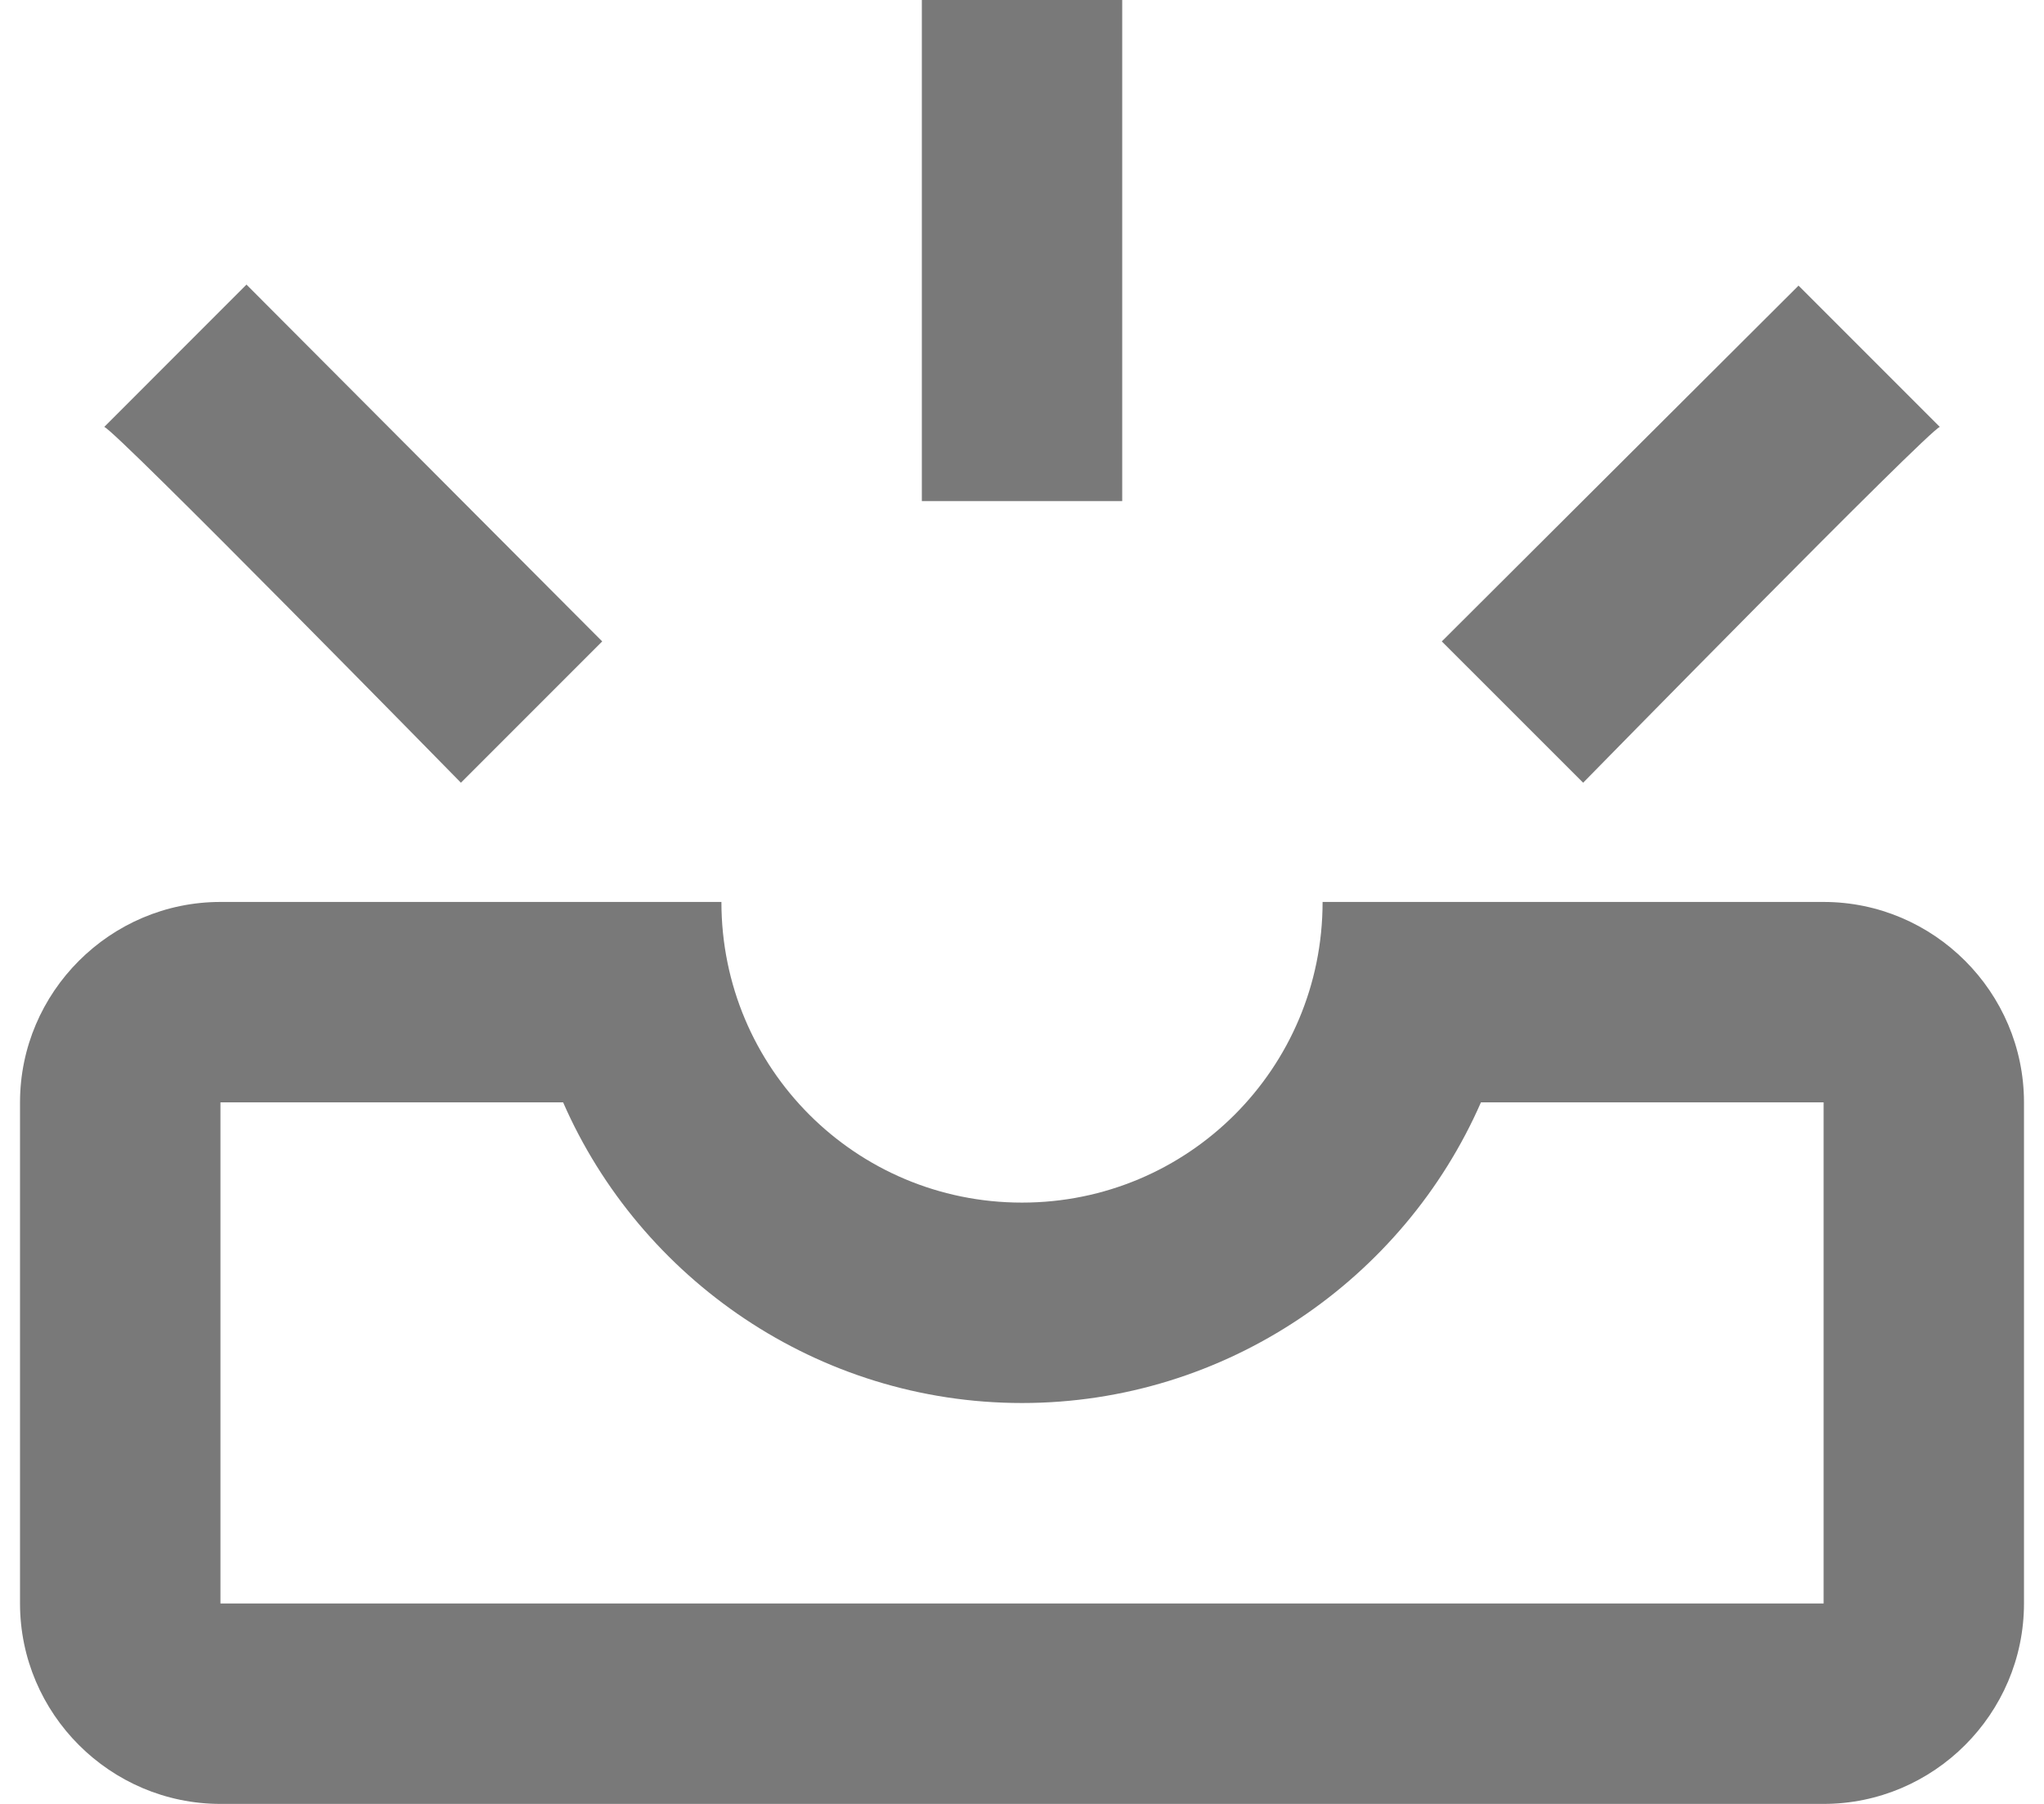 <svg width="34" height="30" viewBox="0 0 34 30" fill="none" xmlns="http://www.w3.org/2000/svg">
<path d="M26.334 13.017L23.983 10.667L29.917 4.75L32.267 7.1C32.084 7.15 26.334 13.017 26.334 13.017ZM18.667 0H15.334V8.333H18.667V0ZM7.667 13.017L10.017 10.667L4.1 4.733L1.734 7.1C1.917 7.15 7.667 13.017 7.667 13.017ZM30.334 18.333H24.634C23.35 21.267 20.4 23.333 17 23.333C13.6 23.333 10.65 21.267 9.367 18.333H3.667V26.667H30.334V18.333ZM30.334 15C32.167 15 33.667 16.5 33.667 18.333V26.667C33.667 28.5 32.167 30 30.334 30H3.667C1.833 30 0.333 28.5 0.333 26.667V18.333C0.333 16.5 1.833 15 3.667 15H12C12 17.767 14.233 20 17 20C19.767 20 22 17.767 22 15H30.334Z" fill="#797979"/>
</svg>
